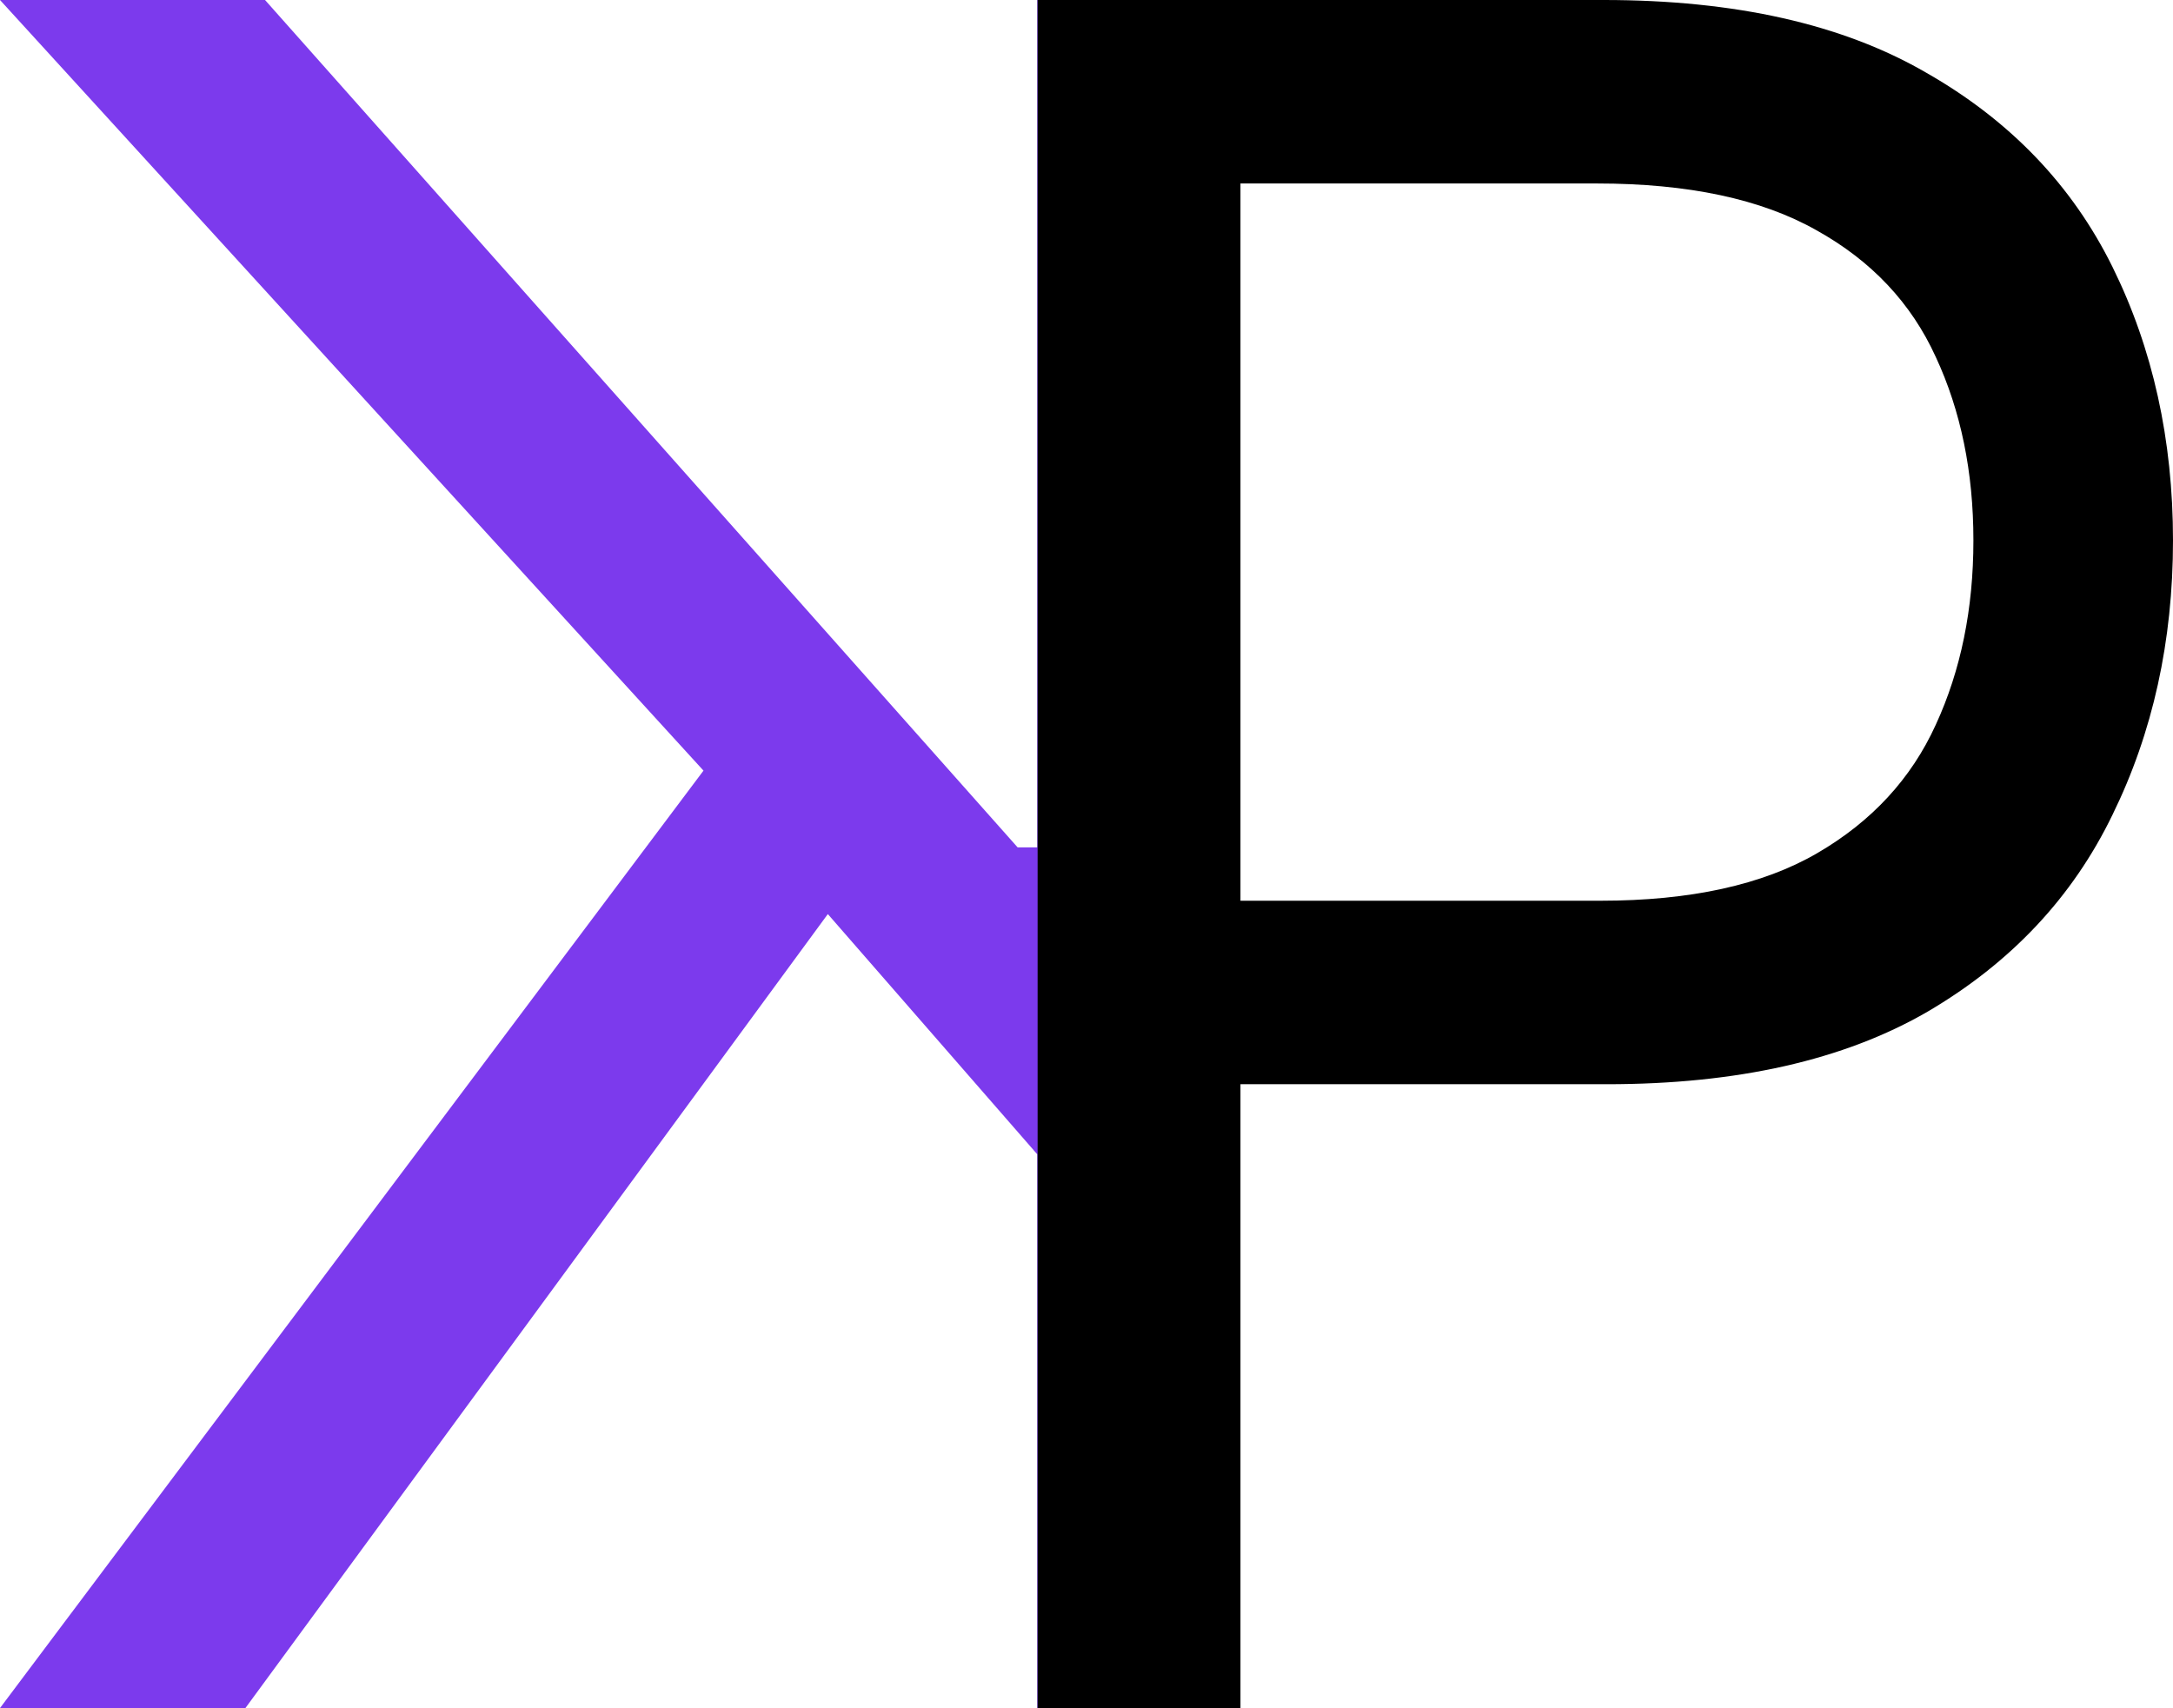 <svg width="229" height="180" viewBox="0 0 229 180" fill="none" xmlns="http://www.w3.org/2000/svg">
<path d="M130.688 180V0H109.309V89.297H107.24L27.93 0H-6.10352e-05L74.137 81.211L-6.10352e-05 180H25.862L87.24 96.328L109.309 121.641V180H130.688Z" fill="#7C3AED"/>
<path d="M109.347 180V0H169.001C182.851 0 194.173 2.549 202.966 7.646C211.816 12.686 218.368 19.512 222.621 28.125C226.874 36.738 229 46.348 229 56.953C229 67.559 226.874 77.197 222.621 85.869C218.425 94.541 211.931 101.455 203.138 106.611C194.345 111.709 183.081 114.258 169.346 114.258H126.588V94.922H168.656C178.139 94.922 185.754 93.252 191.501 89.912C197.248 86.572 201.414 82.061 204 76.377C206.644 70.635 207.966 64.16 207.966 56.953C207.966 49.746 206.644 43.301 204 37.617C201.414 31.934 197.219 27.48 191.414 24.258C185.61 20.977 177.909 19.336 168.311 19.336H130.726V180H109.347Z" fill="black"/>
</svg>
